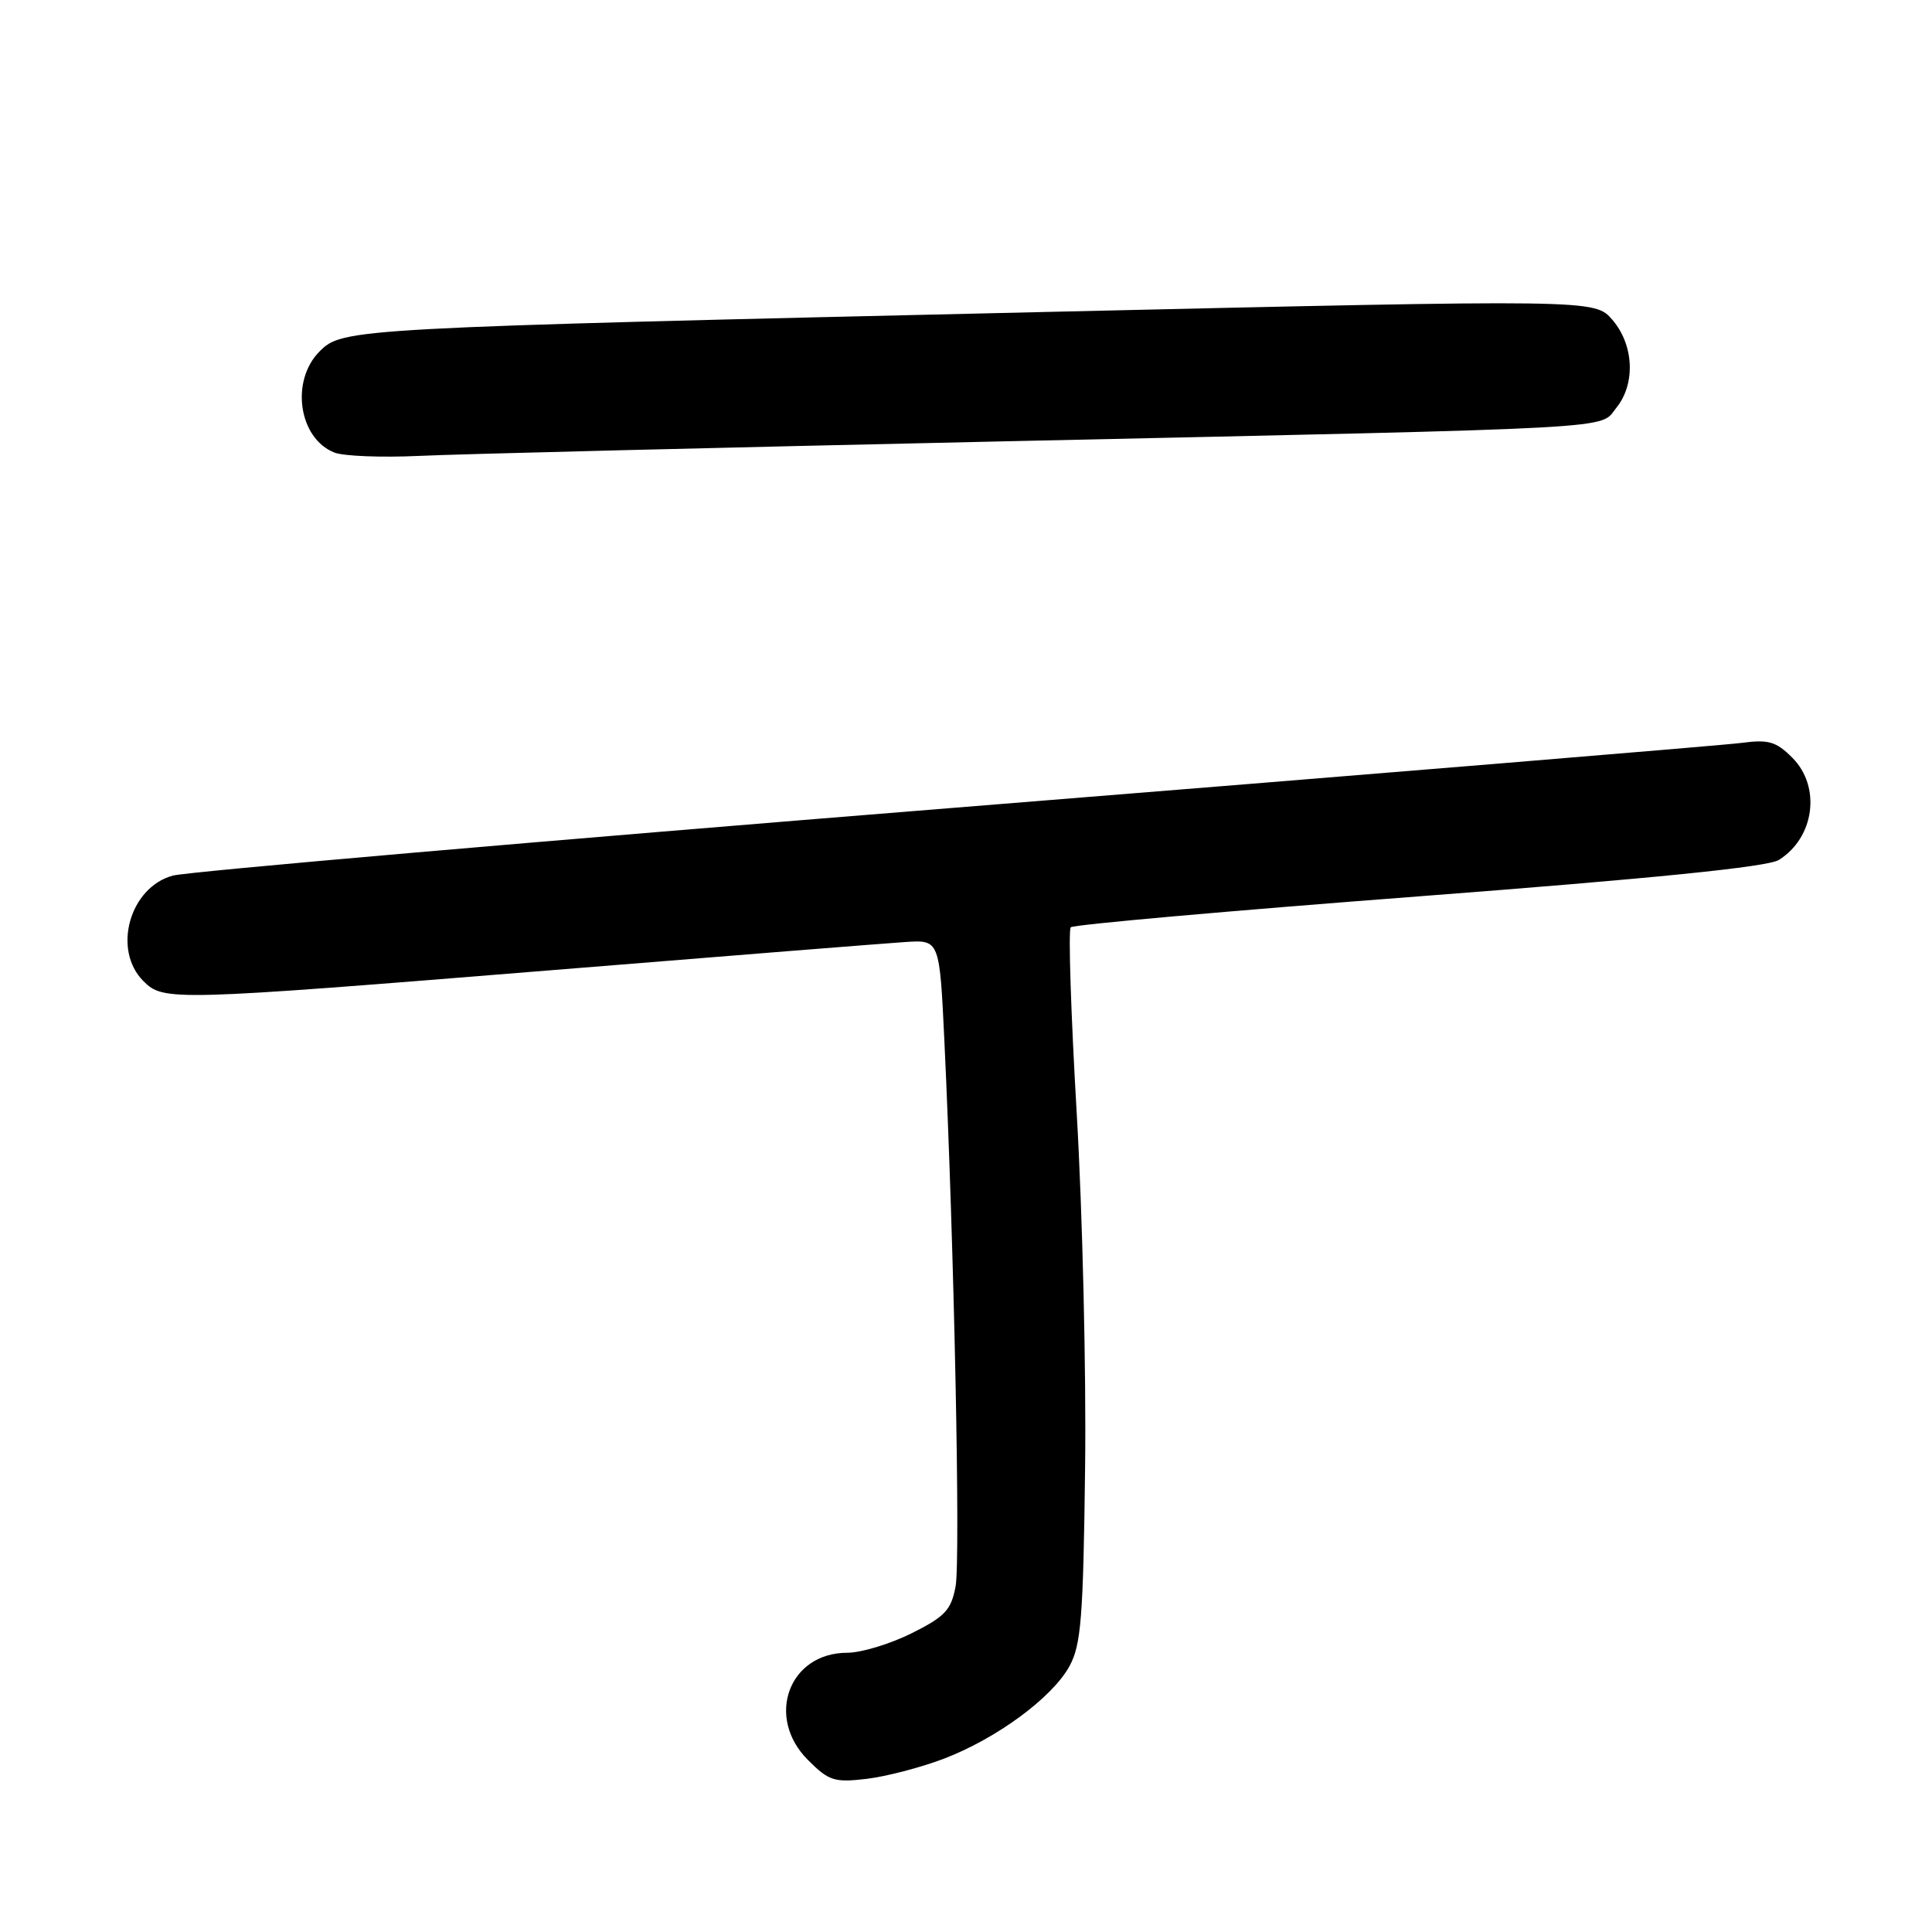 <?xml version="1.0" encoding="UTF-8" standalone="no"?>
<!DOCTYPE svg PUBLIC "-//W3C//DTD SVG 1.1//EN" "http://www.w3.org/Graphics/SVG/1.1/DTD/svg11.dtd" >
<svg xmlns="http://www.w3.org/2000/svg" xmlns:xlink="http://www.w3.org/1999/xlink" version="1.1" viewBox="0 0 256 256">
 <g >
 <path fill="currentColor"
d=" M 125.01 233.06 C 132.04 230.39 139.44 224.94 141.72 220.76 C 143.25 217.95 143.54 214.33 143.78 194.50 C 143.94 181.85 143.44 160.70 142.67 147.50 C 141.90 134.30 141.54 123.22 141.88 122.87 C 142.22 122.52 162.99 120.68 188.03 118.77 C 219.08 116.40 234.24 114.87 235.70 113.95 C 240.44 111.00 241.33 104.24 237.49 100.40 C 235.34 98.25 234.34 97.96 230.74 98.44 C 228.41 98.75 181.50 102.61 126.50 107.03 C 71.50 111.45 24.89 115.49 22.91 116.02 C 17.18 117.56 14.85 125.85 19.00 130.00 C 21.67 132.67 22.65 132.64 73.03 128.56 C 96.39 126.66 117.53 124.98 120.00 124.82 C 124.50 124.53 124.50 124.53 125.14 138.02 C 126.43 165.10 127.28 206.67 126.62 210.21 C 126.03 213.35 125.22 214.21 120.77 216.43 C 117.93 217.84 114.10 219.00 112.26 219.00 C 104.52 219.00 101.39 227.55 107.06 233.21 C 109.83 235.98 110.54 236.21 114.82 235.71 C 117.40 235.40 121.99 234.21 125.01 233.06 Z  M 133.00 58.48 C 216.49 56.65 211.85 56.91 214.17 54.04 C 216.74 50.87 216.51 45.70 213.65 42.38 C 211.31 39.66 211.31 39.66 138.40 41.34 C 46.31 43.46 45.40 43.51 42.35 46.56 C 38.45 50.46 39.57 58.11 44.32 59.97 C 45.52 60.44 50.55 60.64 55.50 60.41 C 60.45 60.17 95.33 59.31 133.00 58.48 Z "/>
</g>
</svg>